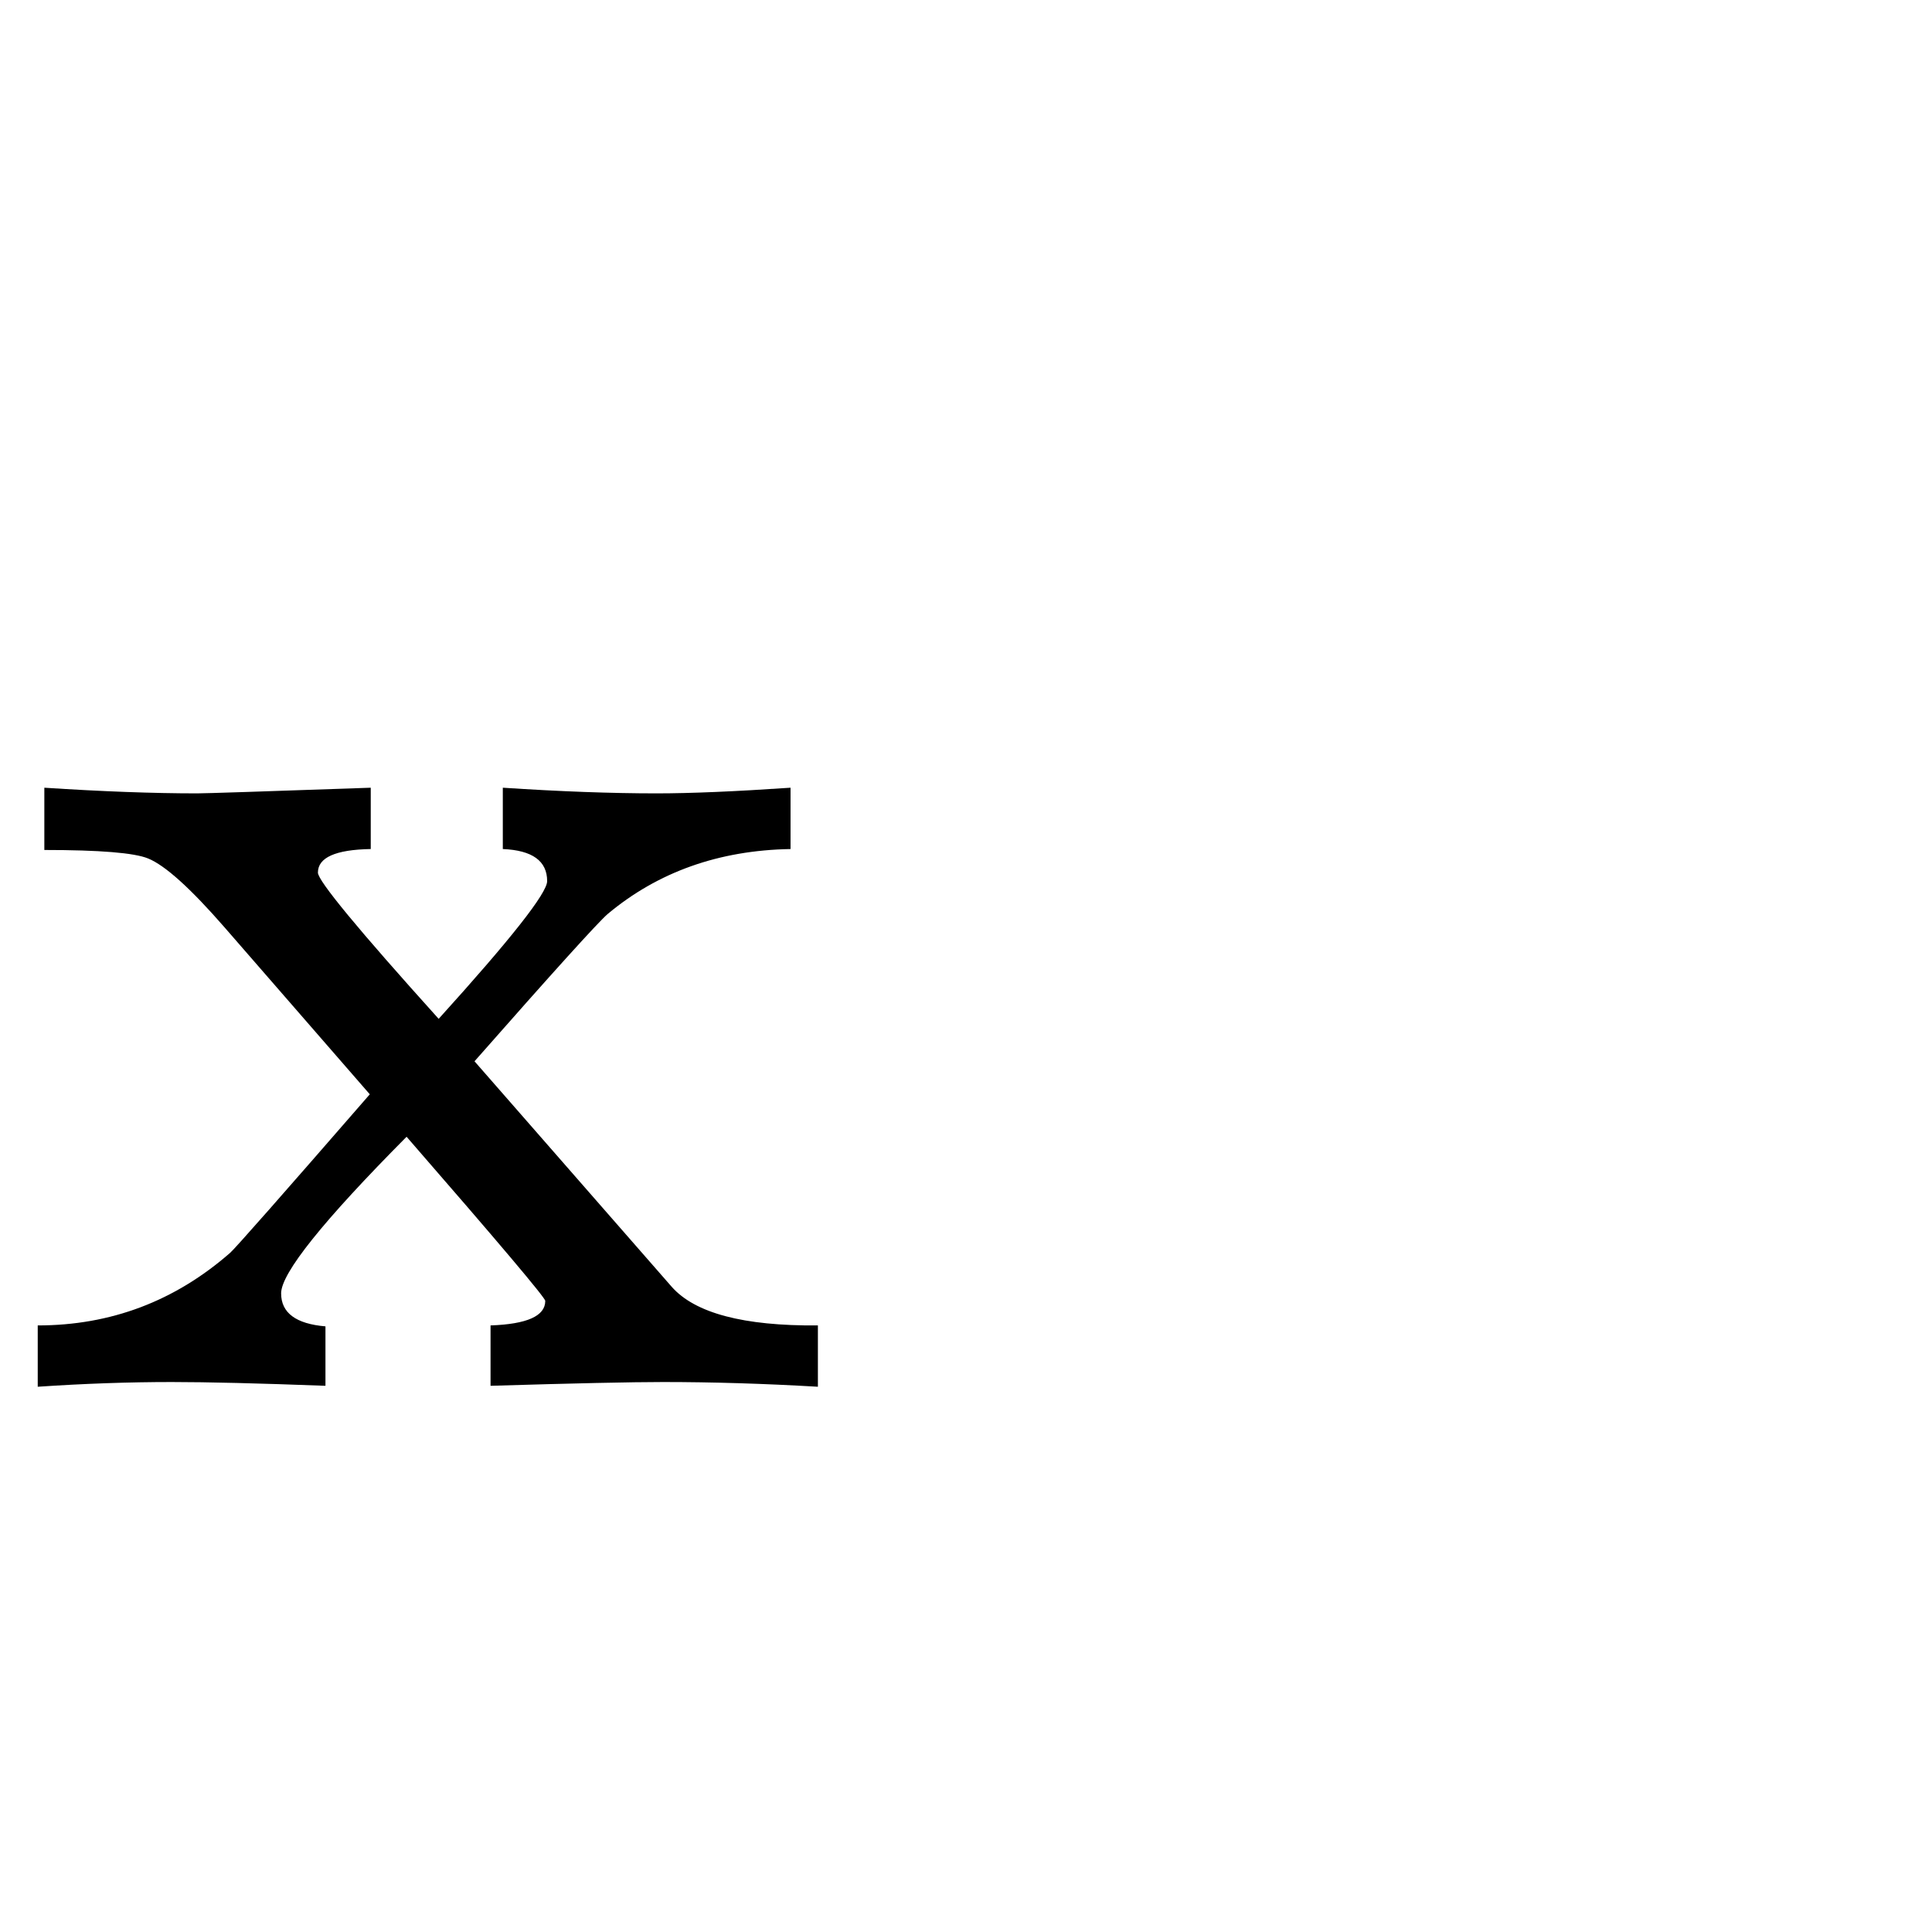 <?xml version="1.0" standalone="no"?>
<!DOCTYPE svg PUBLIC "-//W3C//DTD SVG 1.1//EN" "http://www.w3.org/Graphics/SVG/1.1/DTD/svg11.dtd" >
<svg viewBox="0 -442 2048 2048">
  <g transform="matrix(1 0 0 -1 0 1606)">
   <path fill="currentColor"
d="M867 578q-86 5 -164 5q-50 0 -183 -4v64q58 2 58 26q0 5 -147 174q-133 -134 -133 -166q0 -31 47 -35v-63q-106 4 -163 4q-68 0 -142 -5v65q116 0 204 77q8 7 148 168l-154 177q-54 62 -81 73q-22 9 -110 9v66q92 -6 162 -6q13 0 184 6v-65q-56 -1 -56 -25
q0 -13 128 -155q115 127 115 146q0 32 -47 34v65q91 -6 163 -6q54 0 142 6v-65q-114 -2 -194 -69q-16 -14 -141 -156l209 -239q37 -42 155 -41v-65z" />
  </g>

</svg>
